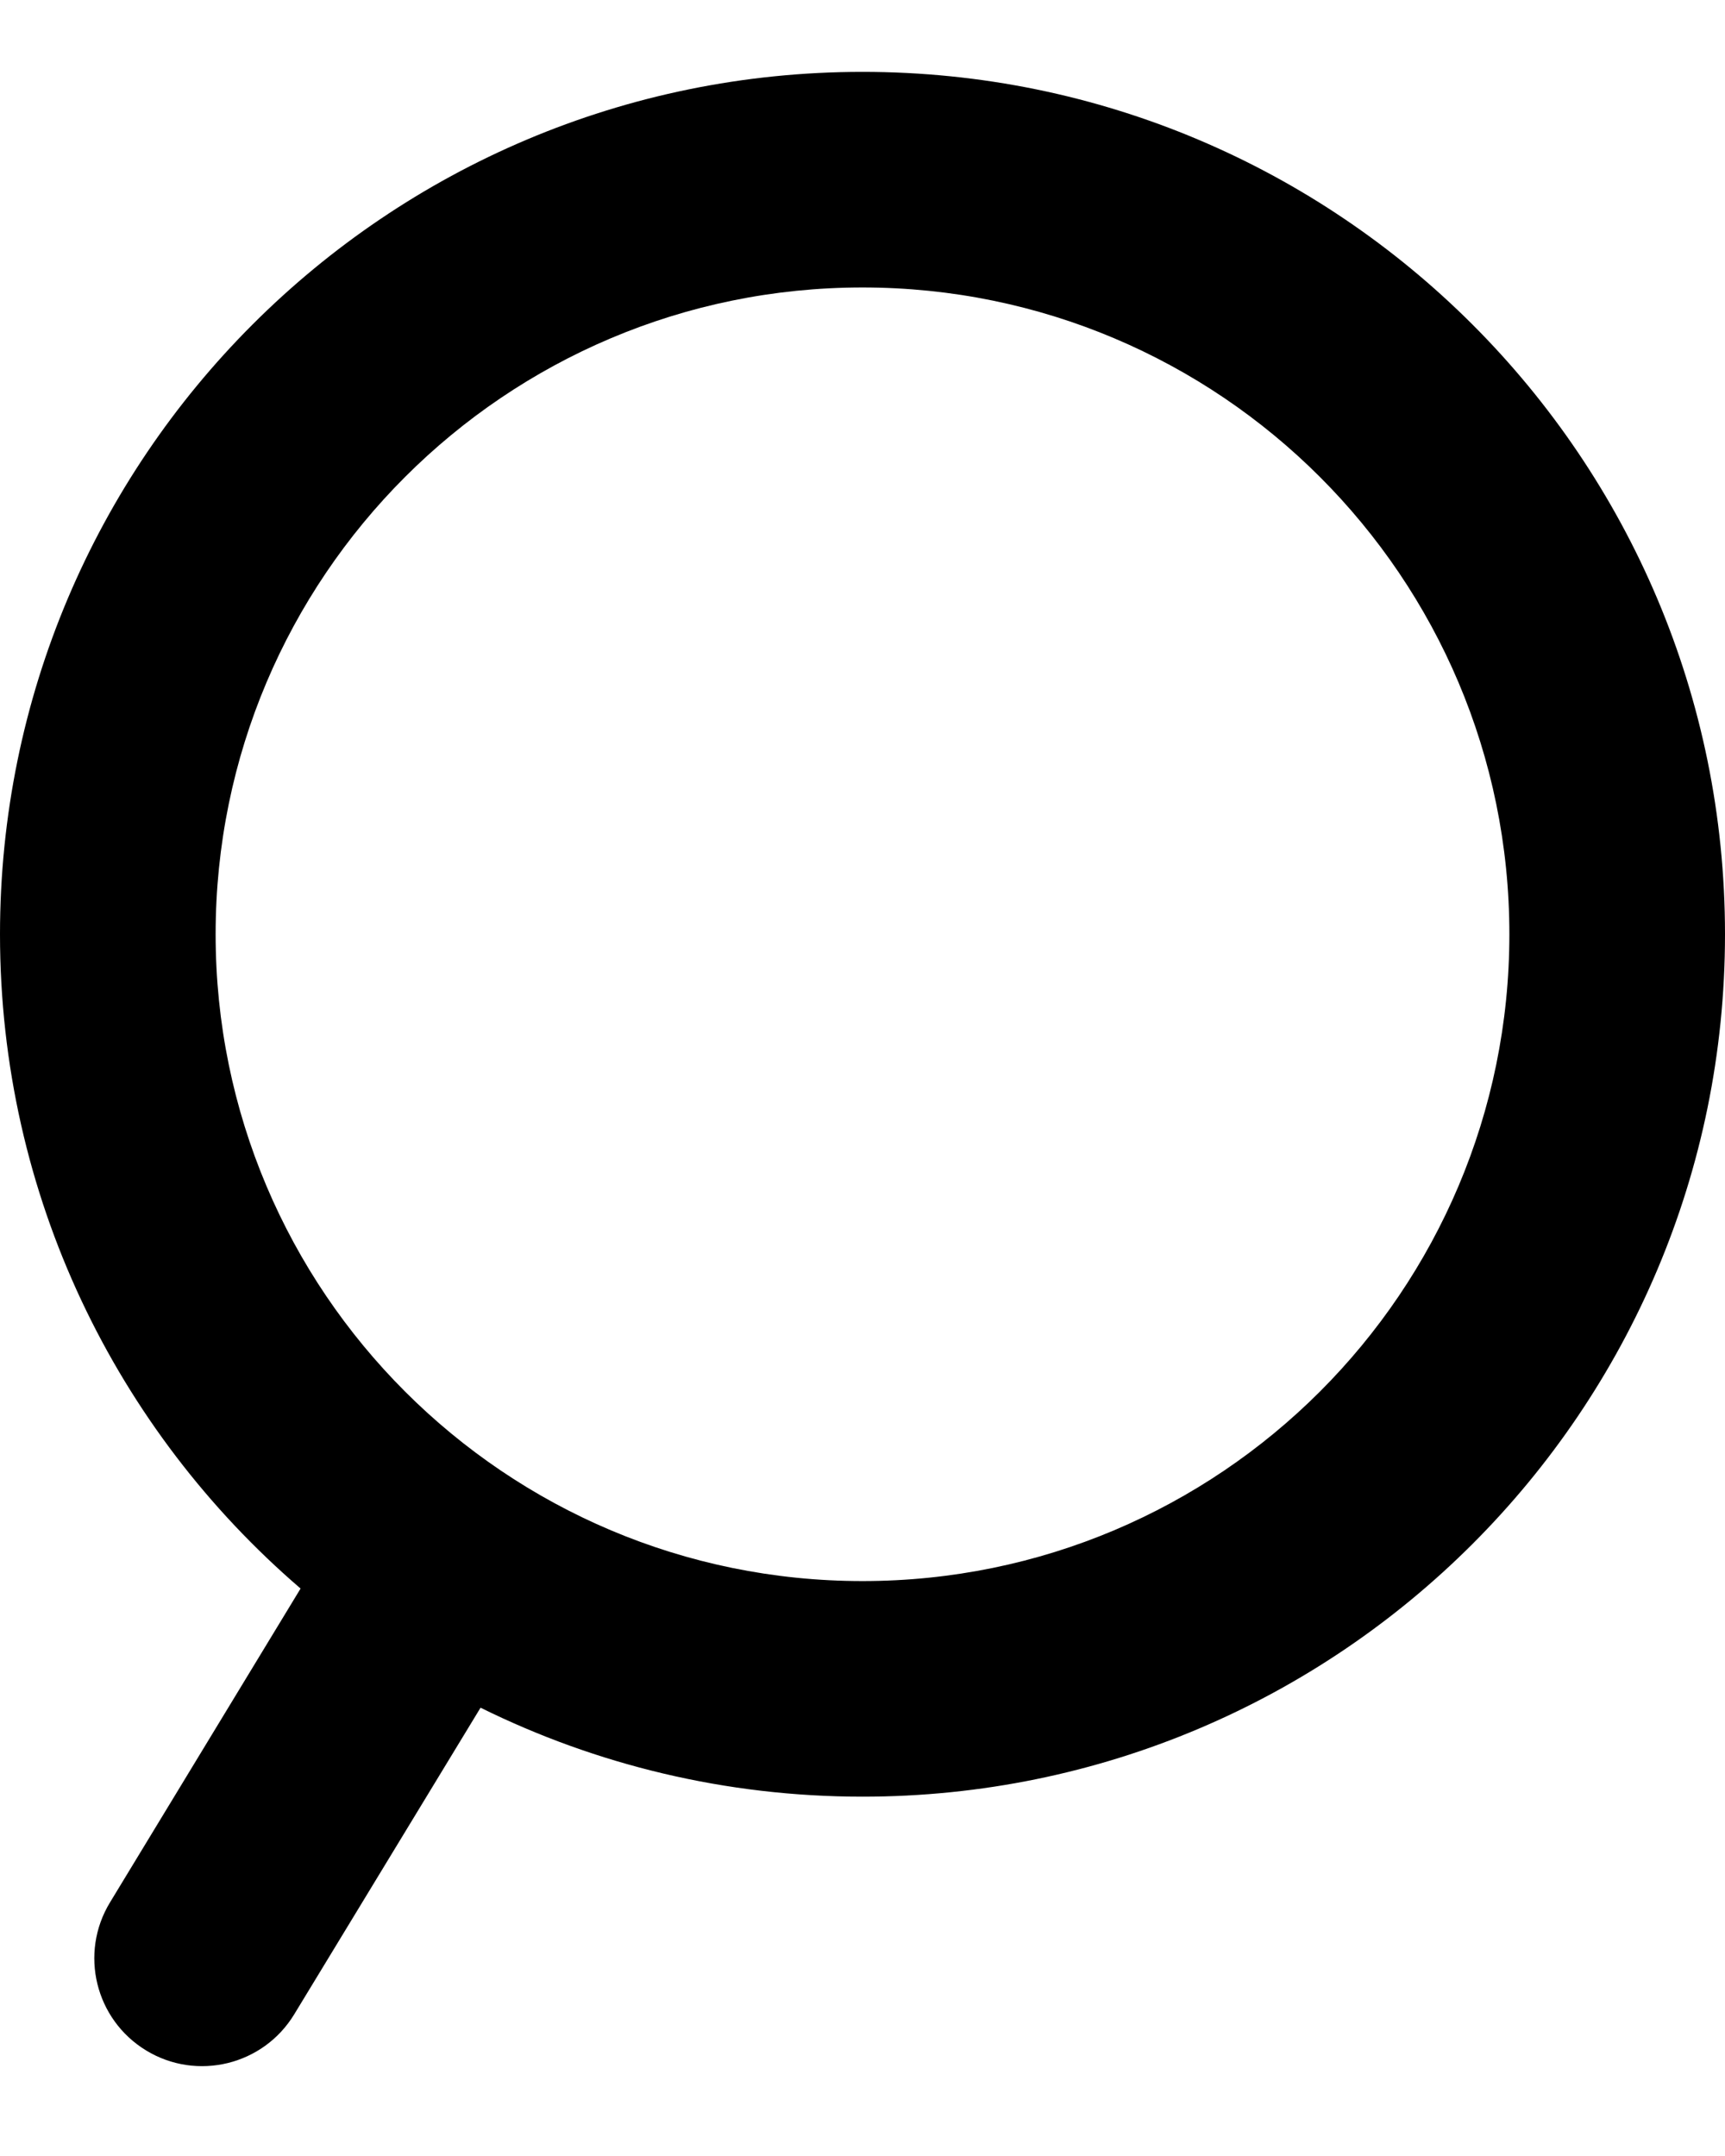 <svg width="12" height="15" viewBox="0 0 12 15" fill="none" xmlns="http://www.w3.org/2000/svg">
  <path fill="currentColor" fill-rule="evenodd" clip-rule="evenodd" d="M10.5 6.5C10.5 8.985 8.485 11 6 11C3.515 11 1.5 8.985 1.5 6.5C1.5 4.015 3.515 2 6 2C8.485 2 10.5 4.015 10.5 6.5ZM12 6.5C12 9.814 9.314 12.5 6 12.5C5.046 12.5 4.144 12.277 3.343 11.881L2.047 14.014C1.832 14.368 1.371 14.481 1.017 14.266C0.663 14.051 0.55 13.59 0.765 13.236L2.091 11.052C0.811 9.952 0 8.321 0 6.5C0 3.186 2.686 0.5 6 0.5C9.314 0.5 12 3.186 12 6.5Z"/>
</svg>